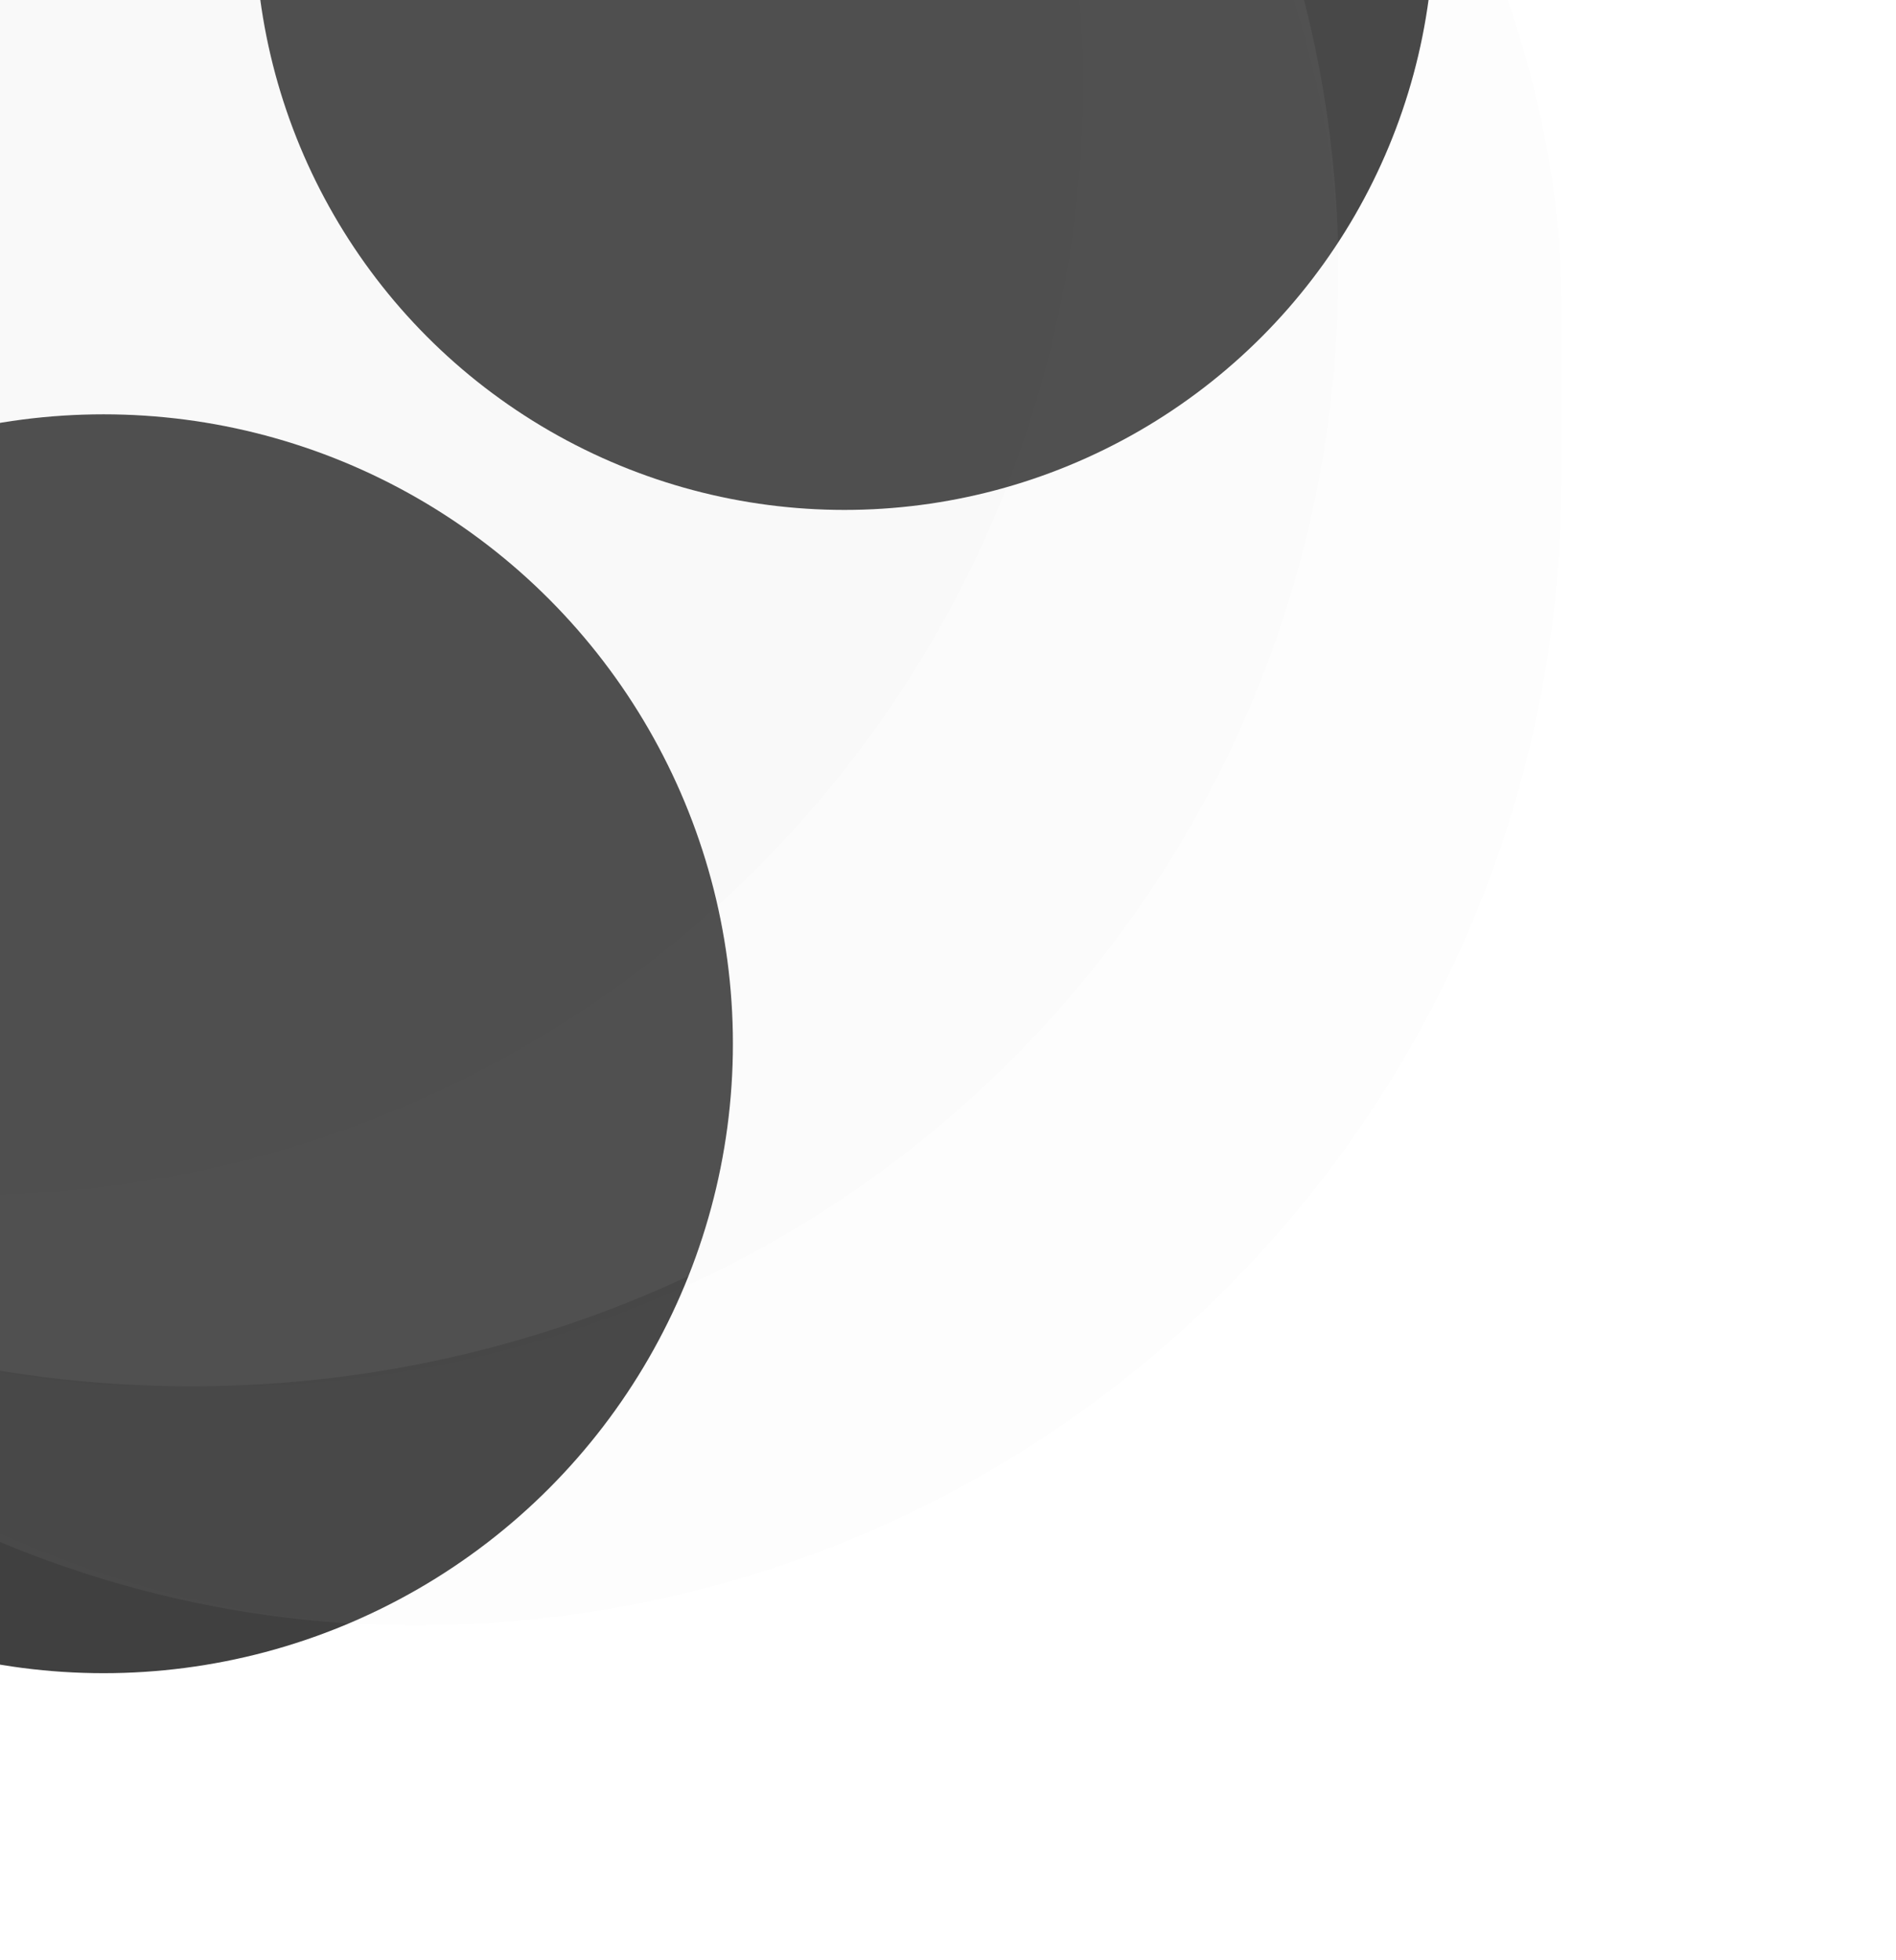 <svg width="119" height="123" viewBox="0 0 119 123" fill="none" xmlns="http://www.w3.org/2000/svg">
<g clip-path="url(#clip0_471_108)">
<g filter="url(#filter0_f_471_108)">
<circle cx="6.5" cy="65.5" r="39.5" fill="#404040"/>
</g>
<g filter="url(#filter1_f_471_108)">
<circle cx="53" cy="-5" r="37" fill="#404040"/>
</g>
<rect x="-46" y="-53" width="144" height="155" rx="72" fill="black" fill-opacity="0.01"/>
<ellipse cx="26" cy="24.5" rx="72" ry="77.5" fill="white" fill-opacity="0.05"/>
<rect x="-60" y="-53" width="144" height="140" rx="70" fill="black" fill-opacity="0.01"/>
<ellipse cx="12" cy="17" rx="72" ry="70" fill="white" fill-opacity="0.05"/>
<rect x="-76" y="-65" width="144" height="140" rx="70" fill="black" fill-opacity="0.01"/>
</g>
<defs>
<filter id="filter0_f_471_108" x="-93" y="-34" width="199" height="199" filterUnits="userSpaceOnUse" color-interpolation-filters="sRGB">
<feFlood flood-opacity="0" result="BackgroundImageFix"/>
<feBlend mode="normal" in="SourceGraphic" in2="BackgroundImageFix" result="shape"/>
<feGaussianBlur stdDeviation="30" result="effect1_foregroundBlur_471_108"/>
</filter>
<filter id="filter1_f_471_108" x="-44" y="-102" width="194" height="194" filterUnits="userSpaceOnUse" color-interpolation-filters="sRGB">
<feFlood flood-opacity="0" result="BackgroundImageFix"/>
<feBlend mode="normal" in="SourceGraphic" in2="BackgroundImageFix" result="shape"/>
<feGaussianBlur stdDeviation="30" result="effect1_foregroundBlur_471_108"/>
</filter>
<clipPath id="clip0_471_108">
<rect x="-46" y="-42" width="165" height="165" rx="82.5" fill="white"/>
</clipPath>
</defs>
</svg>
